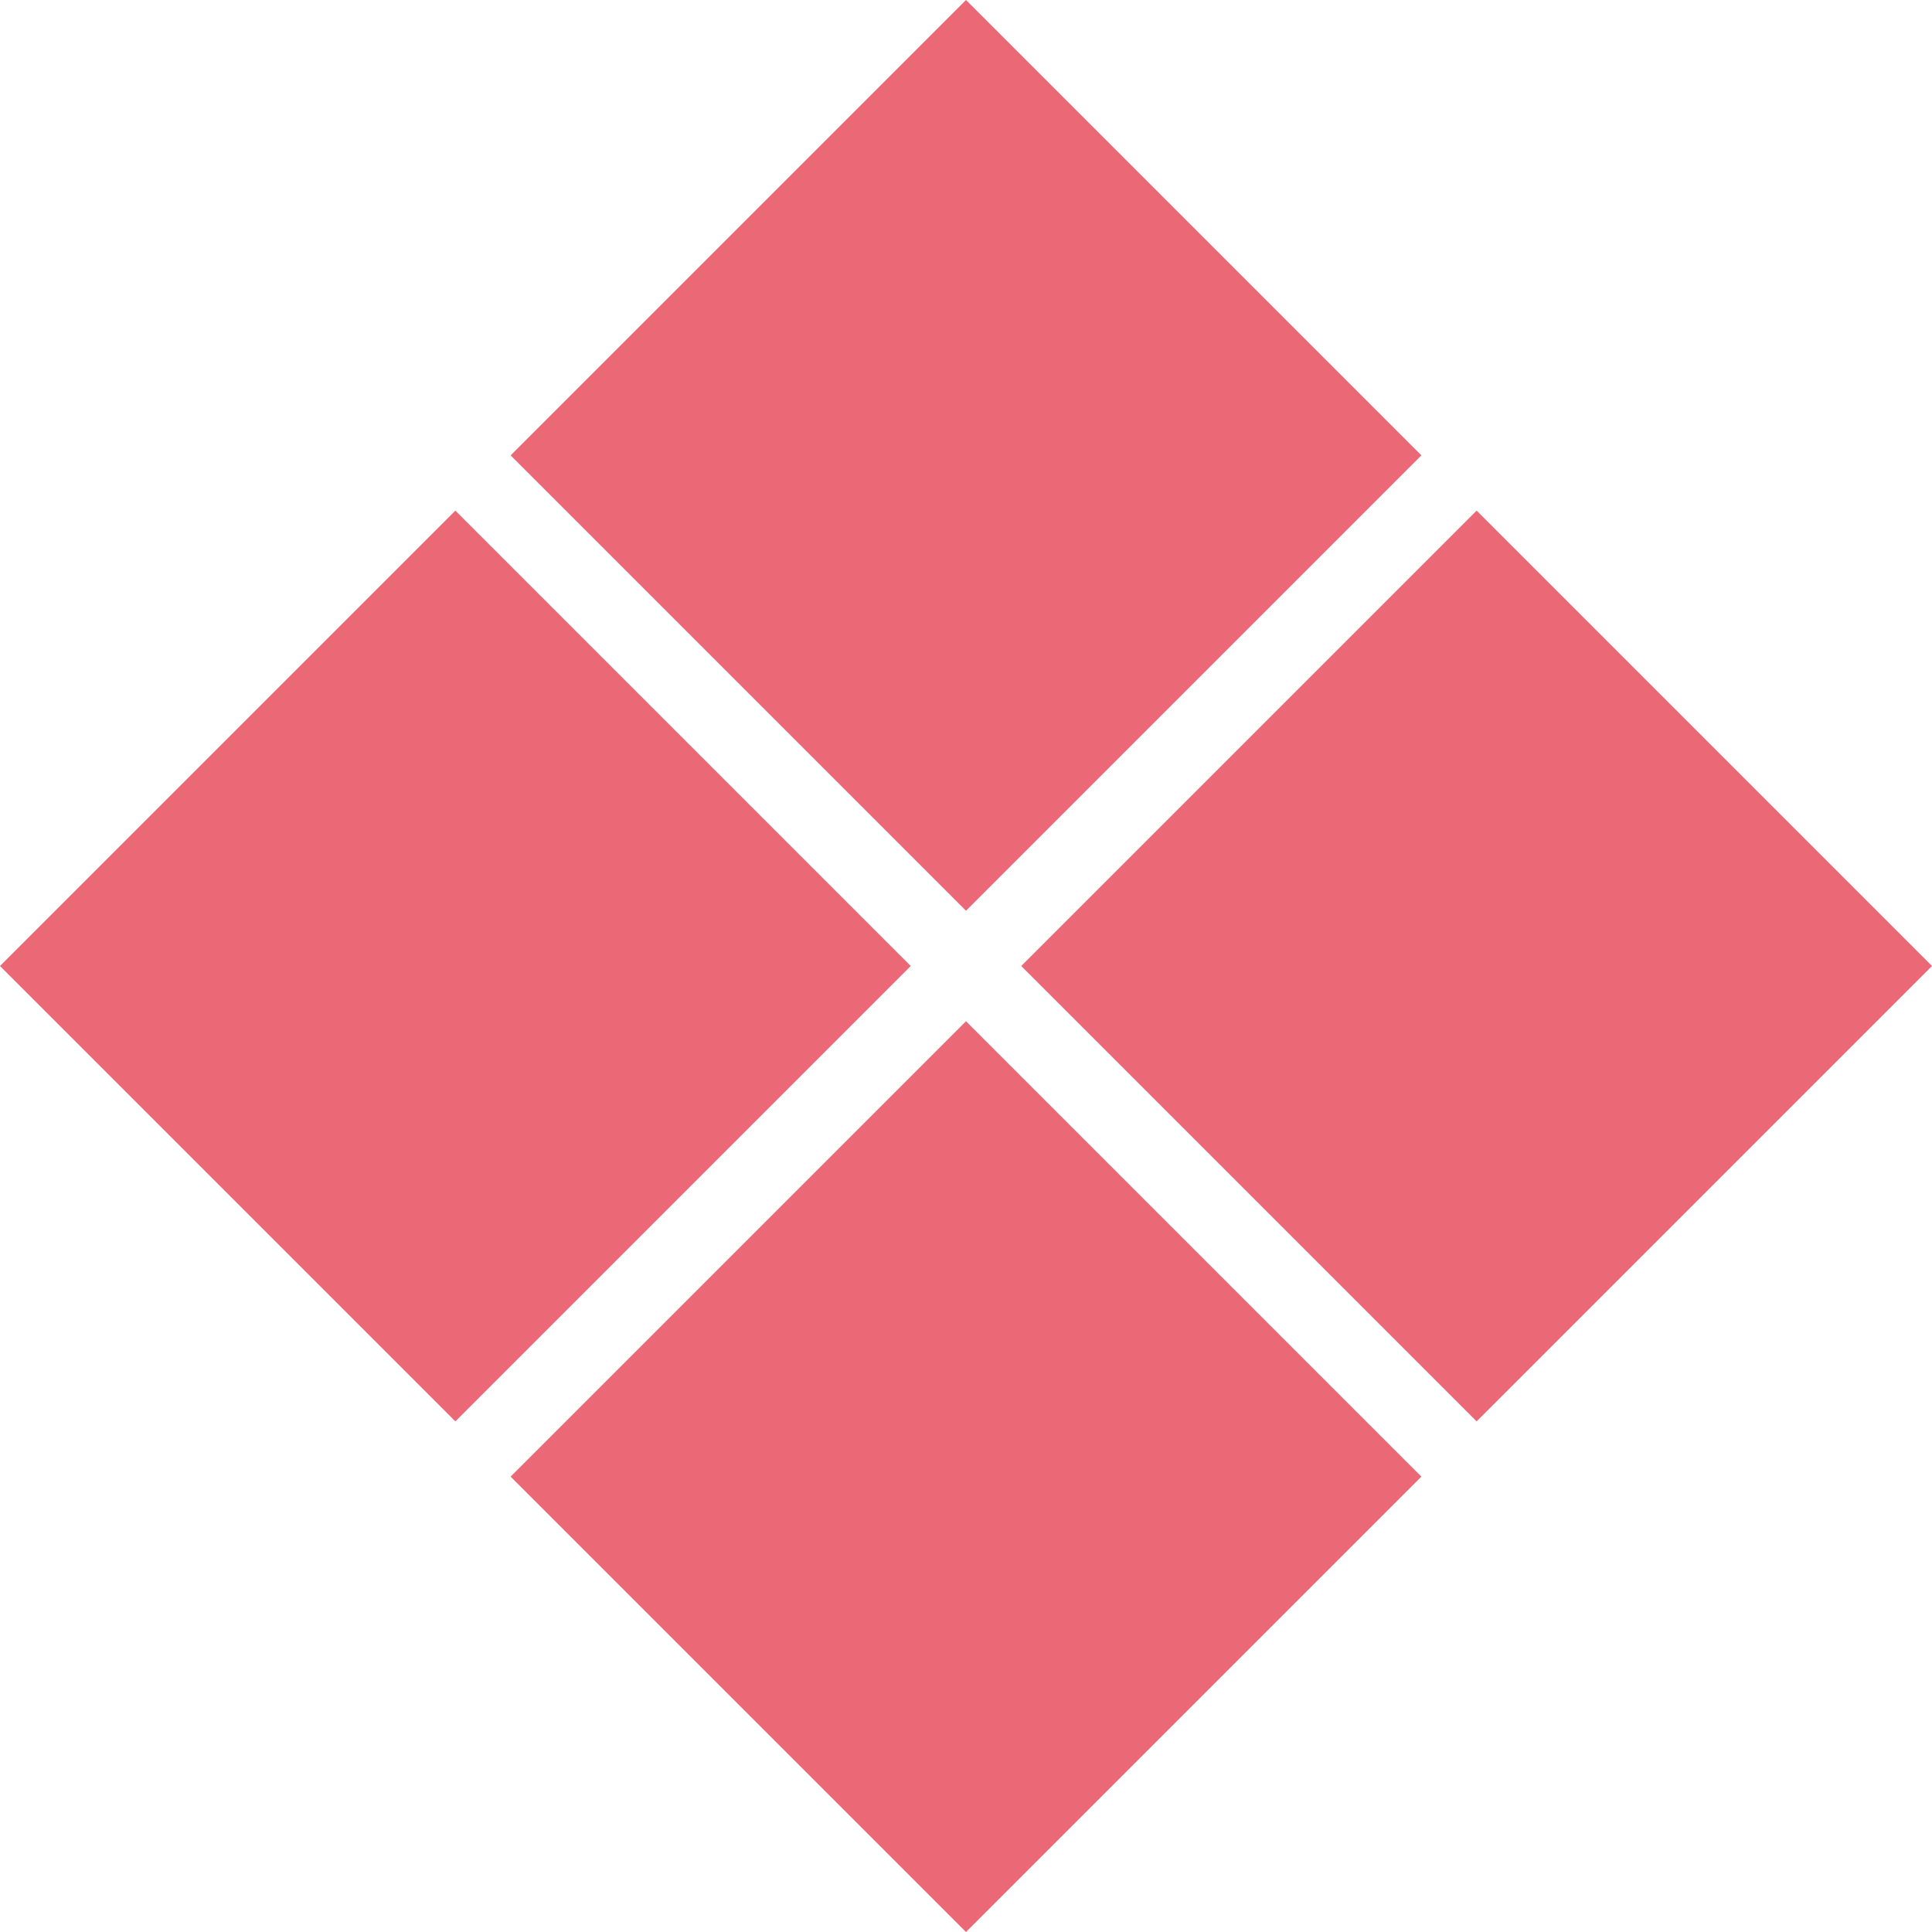 <svg id="logo" xmlns="http://www.w3.org/2000/svg" viewBox="0 0 30 30">
  <defs>
    <style>
      .cls-1 {
        fill: #eb6877;
      }
    </style>
  </defs>
  <rect id="長方形_9" data-name="長方形 9" class="cls-1" width="10" height="10" transform="translate(22.071 7.071) rotate(135)"/>
  <rect id="長方形_9-2" data-name="長方形 9" class="cls-1" width="10" height="10" transform="translate(30 15) rotate(135)"/>
  <rect id="長方形_9-3" data-name="長方形 9" class="cls-1" width="10" height="10" transform="translate(14.142 15) rotate(135)"/>
  <rect id="長方形_9-4" data-name="長方形 9" class="cls-1" width="10" height="10" transform="translate(22.071 22.929) rotate(135)"/>
</svg>
